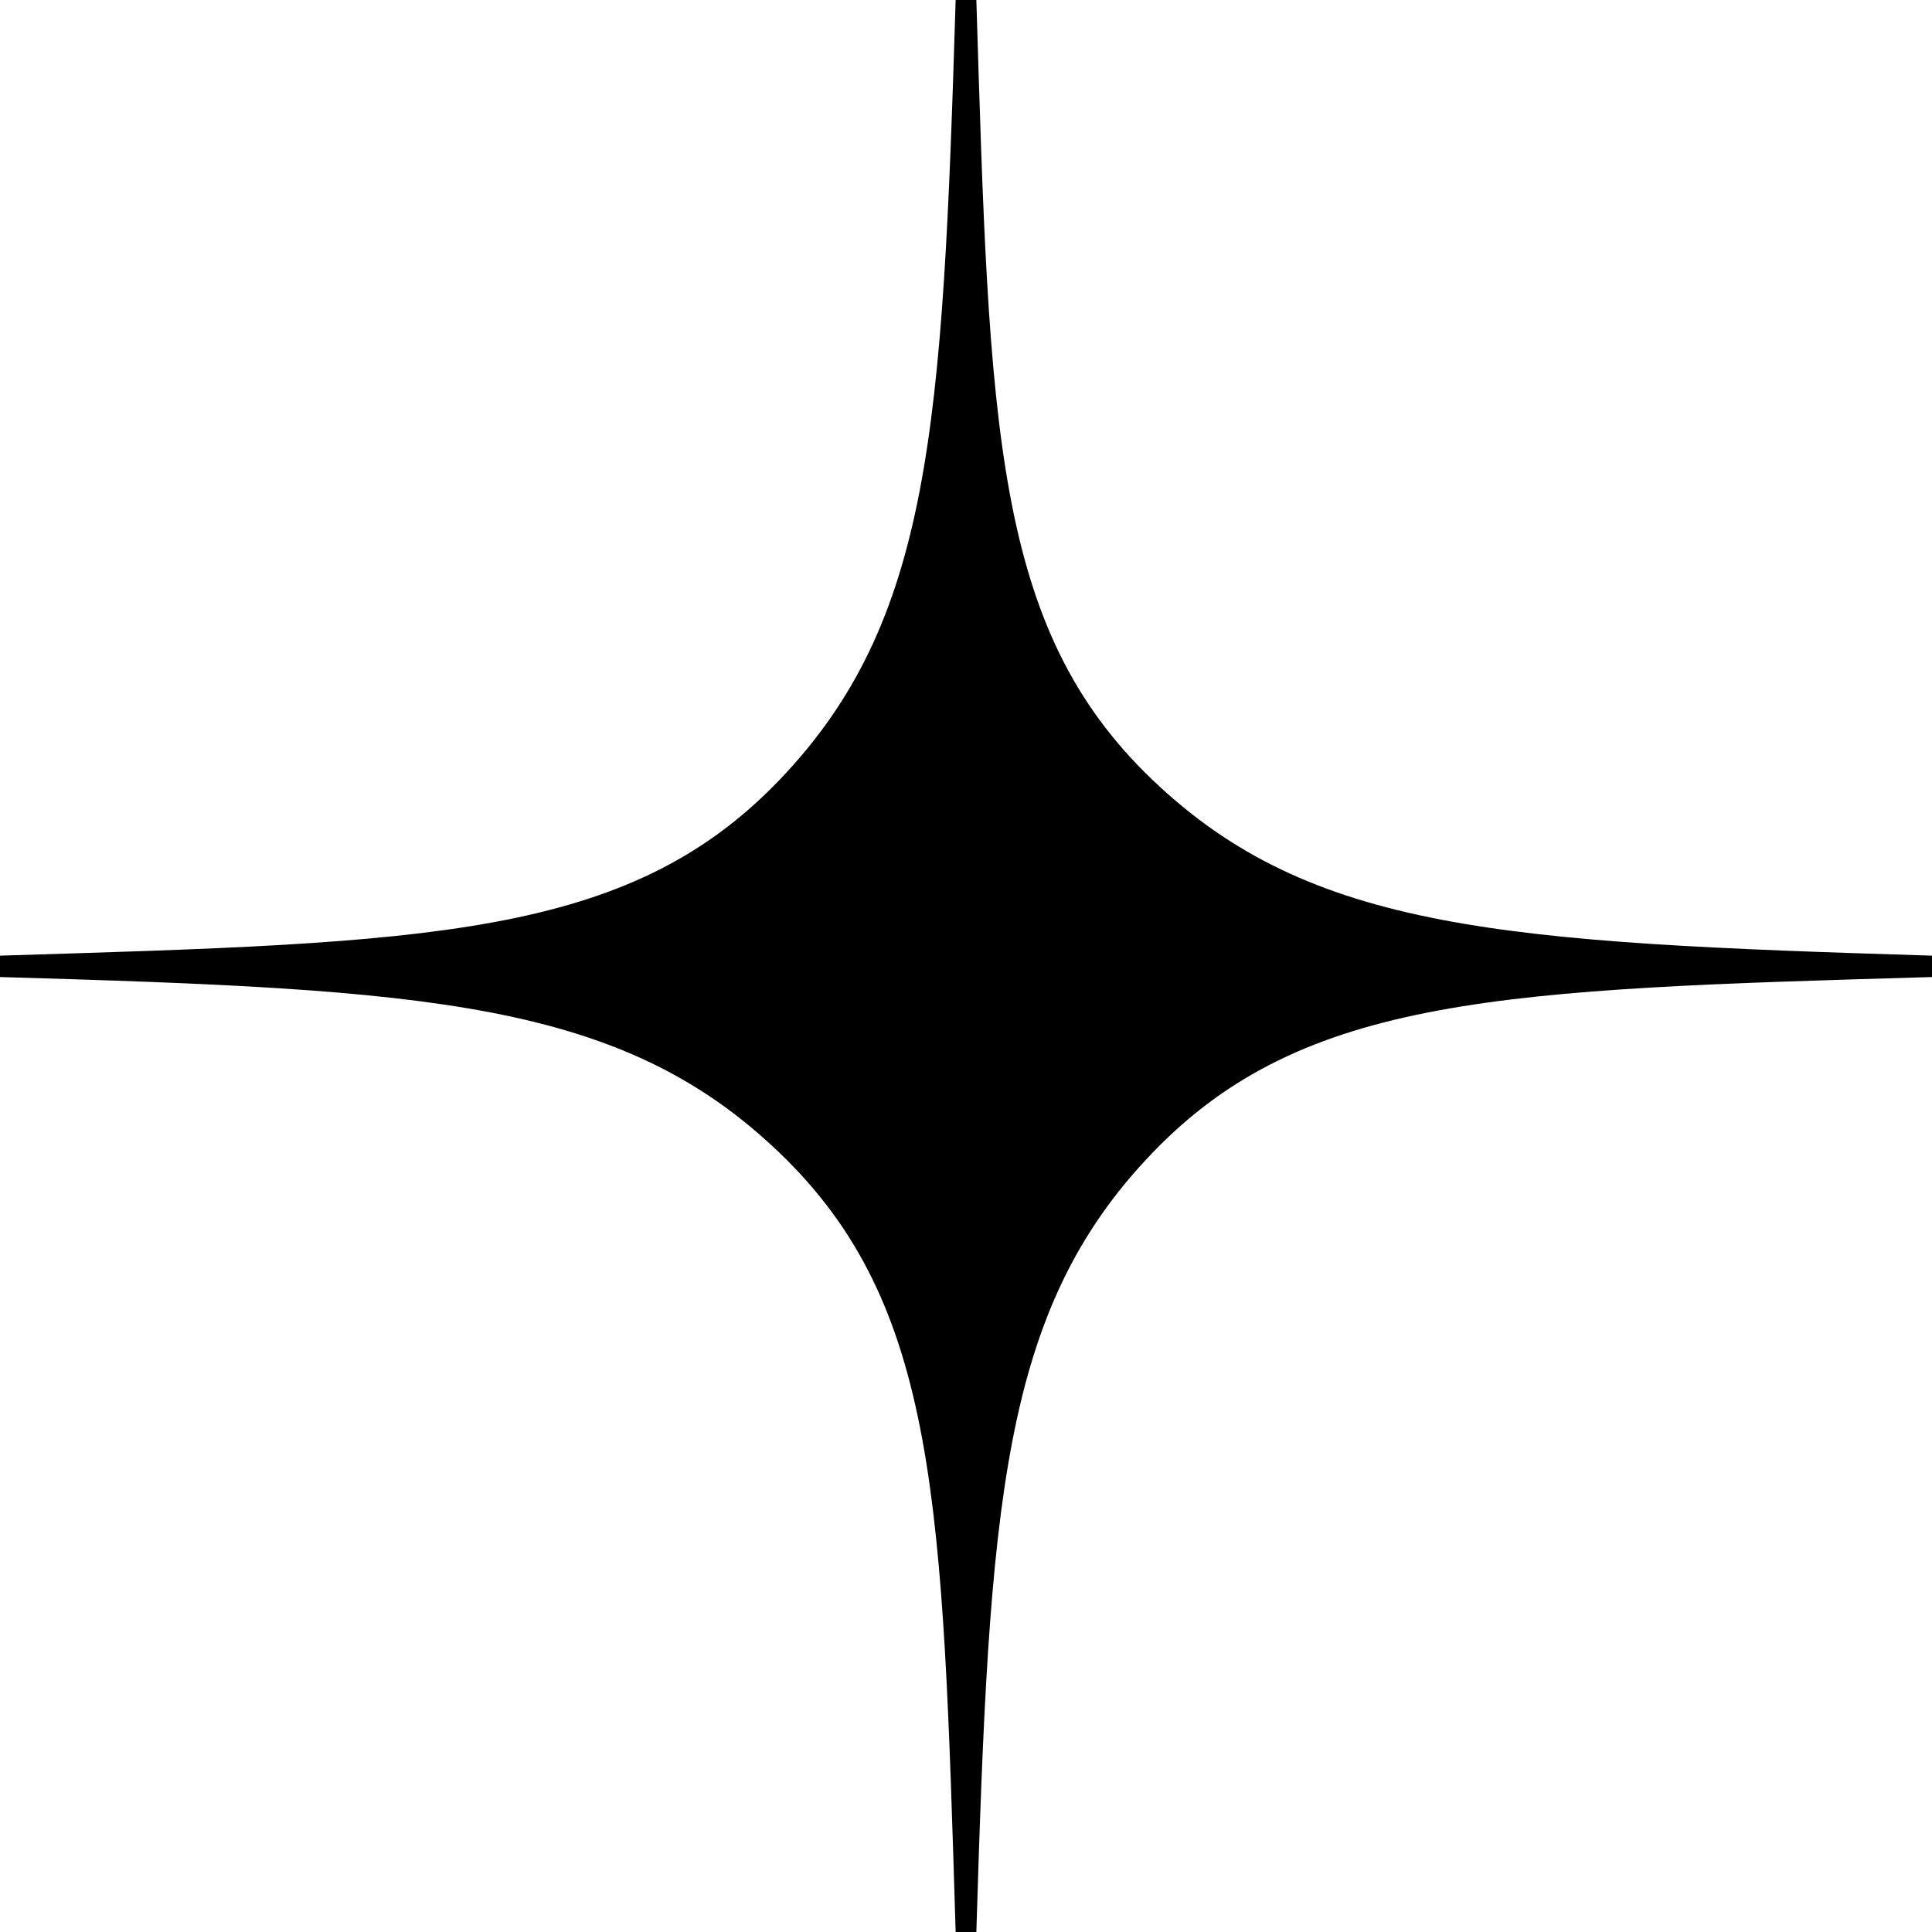 <svg id="Layer_1" data-name="Layer 1" xmlns="http://www.w3.org/2000/svg" xmlns:xlink="http://www.w3.org/1999/xlink" viewBox="0 0 28 28"><defs><style>.cls-1{fill:none;}.cls-2{clip-path:url(#clip-path);}.cls-3{fill-rule:evenodd;}</style><clipPath id="clip-path"><rect class="cls-1" width="28" height="28"/></clipPath></defs><g class="cls-2"><path class="cls-3" d="M28,14.16v-.31c-6.2-.19-9-.35-11.3-2.55S14.34,6.2,14.15,0h-.3c-.19,6.2-.35,9-2.55,11.3S6.2,13.66,0,13.85v.31c6.2.18,9,.34,11.3,2.55S13.66,21.8,13.85,28h.3c.19-6.2.35-9,2.55-11.29S21.8,14.34,28,14.16Z"/></g></svg>